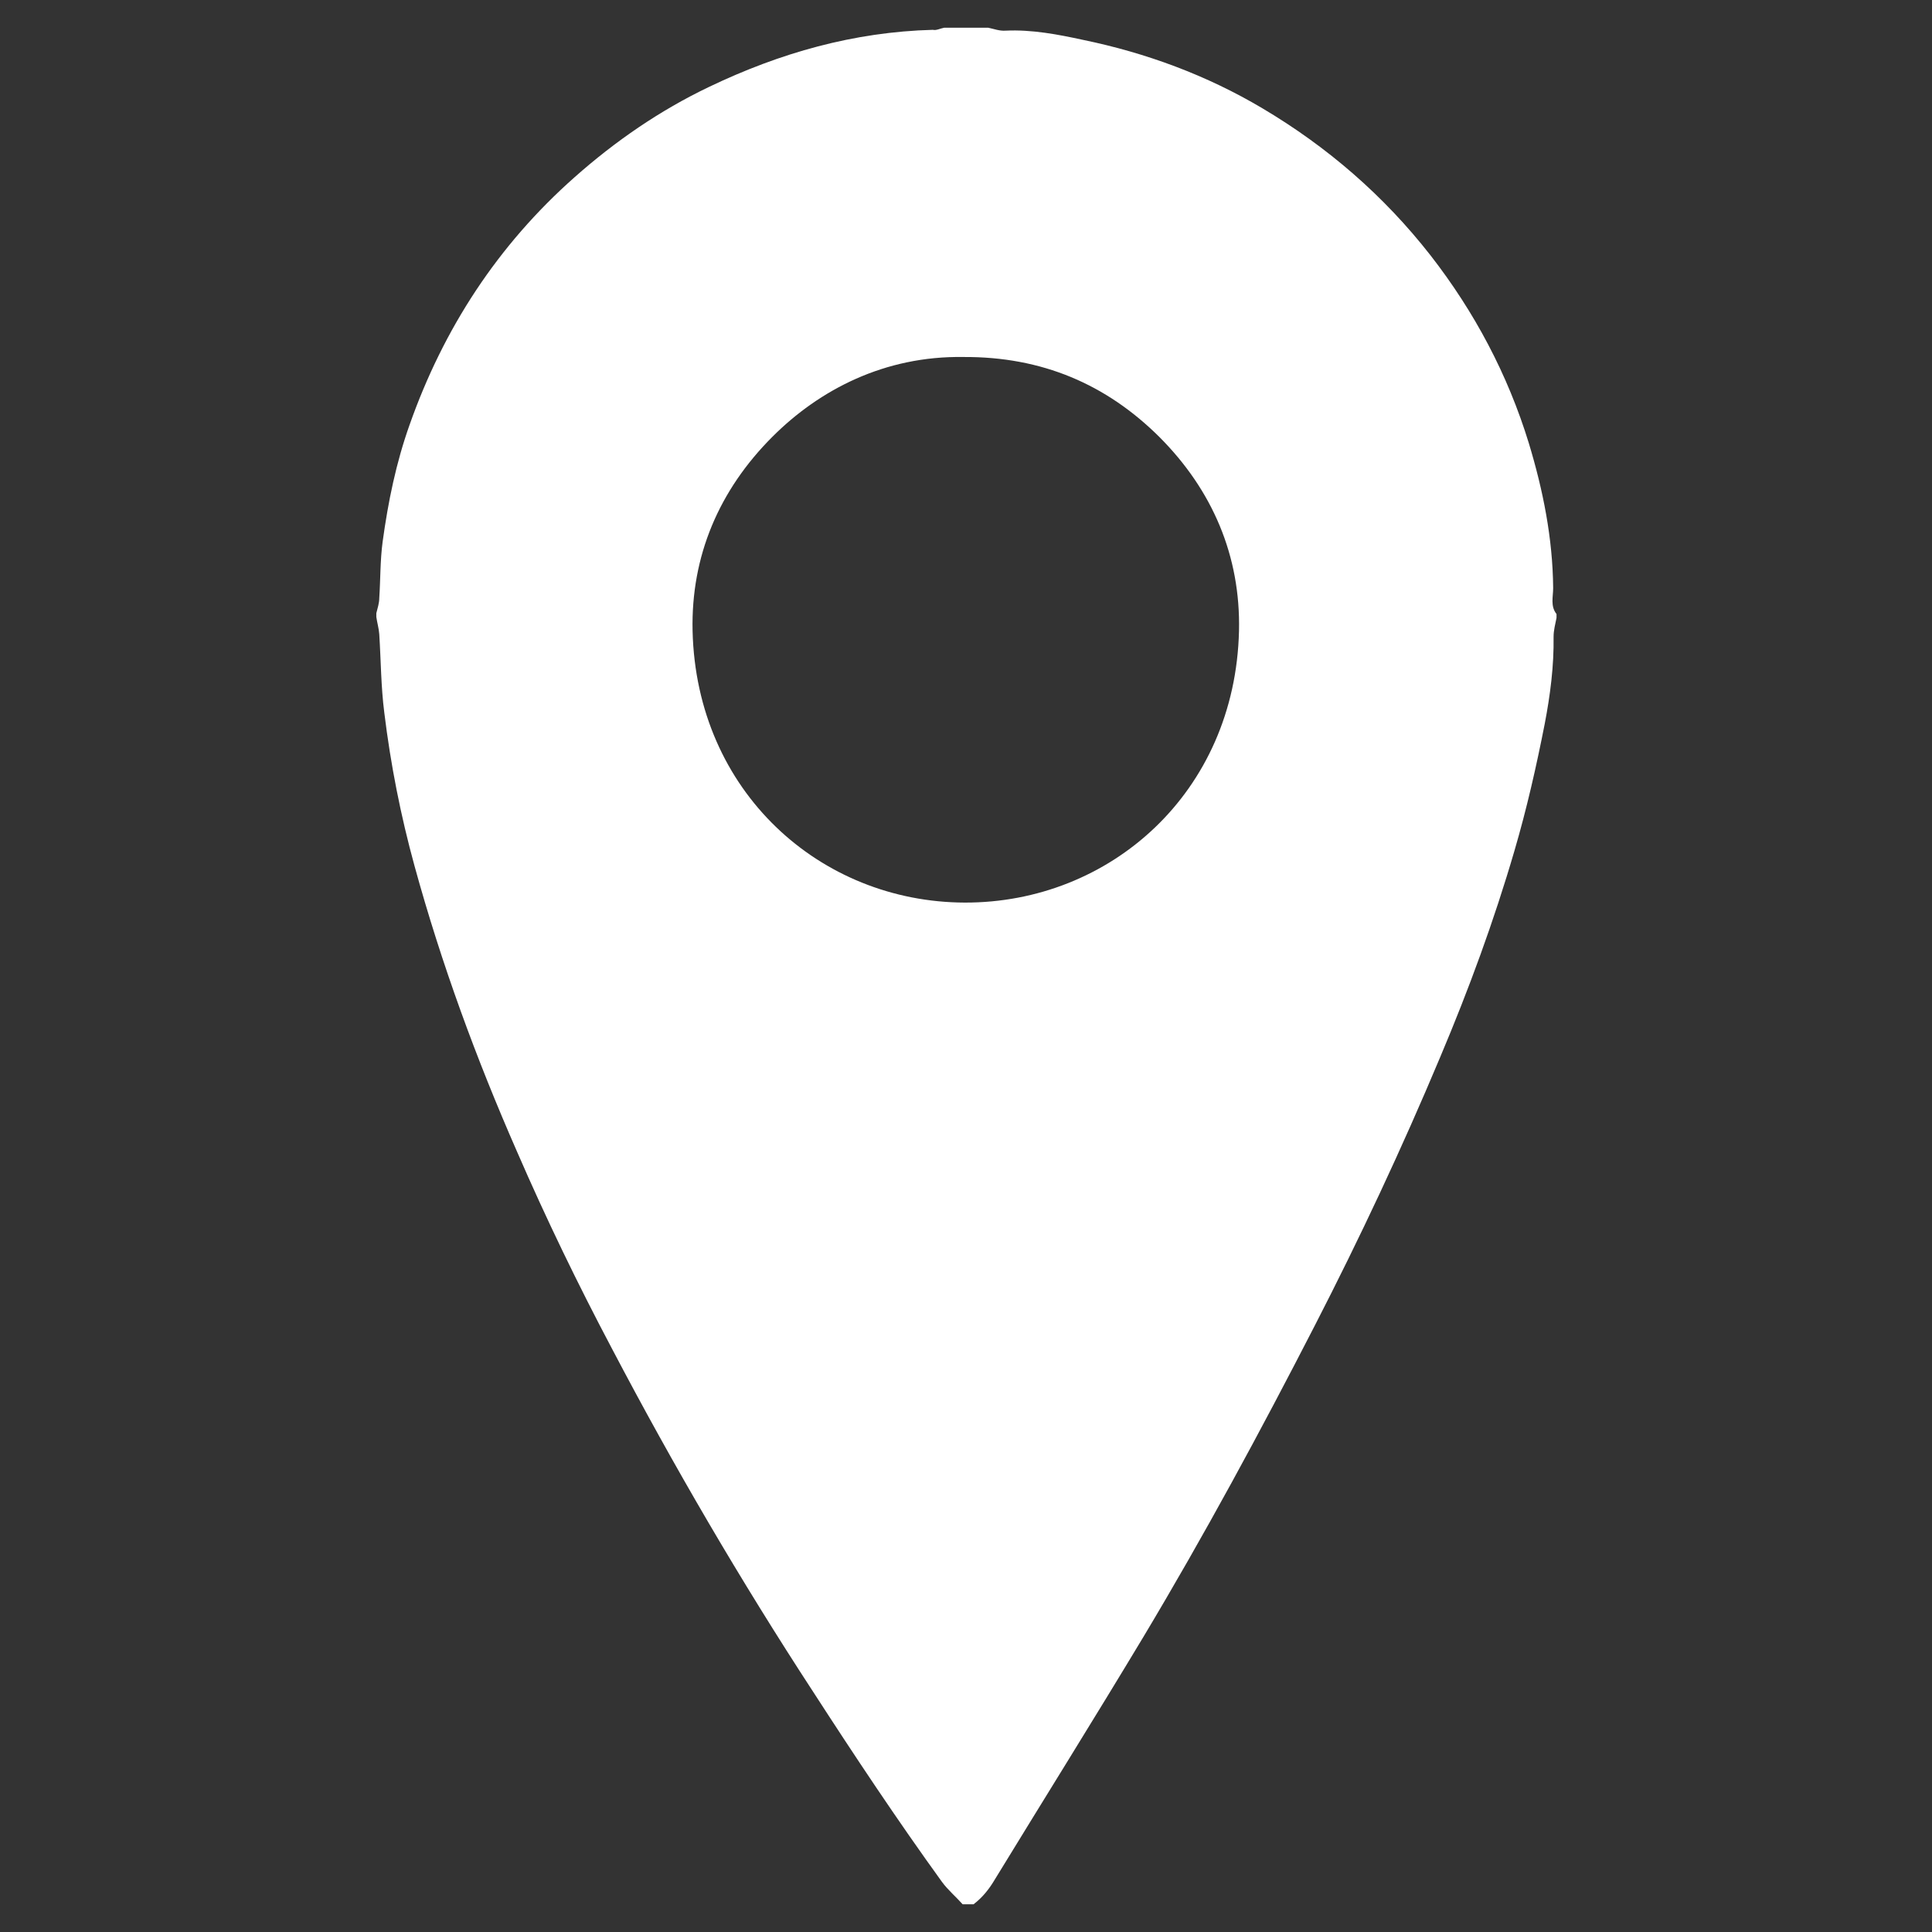 <?xml version="1.0" encoding="utf-8"?>
<svg version="1.1" id="Layer_1" xmlns="http://www.w3.org/2000/svg" xmlns:xlink="http://www.w3.org/1999/xlink" x="0px" y="0px"
	 viewBox="0 0 460 460" style="enable-background:new 0 0 460 460;" xml:space="preserve">
<rect x="0" y="0" width="460" height="460" fill="#333333" stroke="none"/>
<style type="text/css">.st0{fill:#FFFFFF;}</style>
<path class="st0" d="M224.8,6.6c3.5,0,7,0,10.5,0c1.4,0.3,2.7,0.8,4.1,0.7c6.3-0.3,12.5,0.9,18.5,2.2c15,3.1,29.4,8.4,42.7,16.3
	c15.5,9.2,28.9,20.8,40,35c10.5,13.5,18.4,28.4,23.4,44.7c3.4,11.2,5.7,22.7,5.8,34.5c0,2.1-0.7,4.3,0.8,6.2c0,0.3,0,0.6,0,0.9
	c-0.3,1.5-0.7,3-0.7,4.5c0.1,7-0.8,13.9-2.1,20.7c-2,10.2-4.3,20.3-7.2,30.2c-4.9,16.8-10.9,33.1-17.7,49.2
	c-9.1,21.7-19.1,43-29.9,64c-12.9,25.1-26.3,49.9-40.8,74.1c-11.6,19.3-23.6,38.5-35.4,57.8c-1.3,2.2-2.9,4.2-5,5.8
	c-0.9,0-1.7,0-2.6,0c-1.6-1.8-3.5-3.4-4.9-5.3c-10.7-14.8-20.8-30-30.7-45.3c-17.3-26.5-33.2-53.7-47.9-81.7
	c-8.1-15.3-15.7-31-22.6-46.9c-9.7-22.1-18-44.7-24.4-68c-3.3-12-5.7-24.2-7.2-36.5c-0.8-6.2-0.8-12.4-1.2-18.7
	c-0.1-1.4-0.5-2.7-0.7-4.1c0-0.3,0-0.6,0-0.9c0.3-1.2,0.7-2.4,0.7-3.6c0.3-4.5,0.2-8.9,0.8-13.4c1.3-9.5,3.2-18.8,6.4-27.8
	c8.1-23,21-42.8,39.3-59c9.7-8.6,20.3-15.9,32-21.5c16.9-8.1,34.5-13.1,53.3-13.6C222.9,7.3,223.8,6.8,224.8,6.6z M229.4,85
	c-18.8-0.3-34.3,7.8-45.5,19c-12.7,12.7-19.4,28.4-19,46.2c0.9,38.3,30.4,64.6,64.8,64.7c34.5,0.1,64.4-26.1,65.3-64.7
	c0.4-17.8-6.3-33.5-19-46.2C263.4,91.5,248.1,84.9,229.4,85z"/>
</svg>
